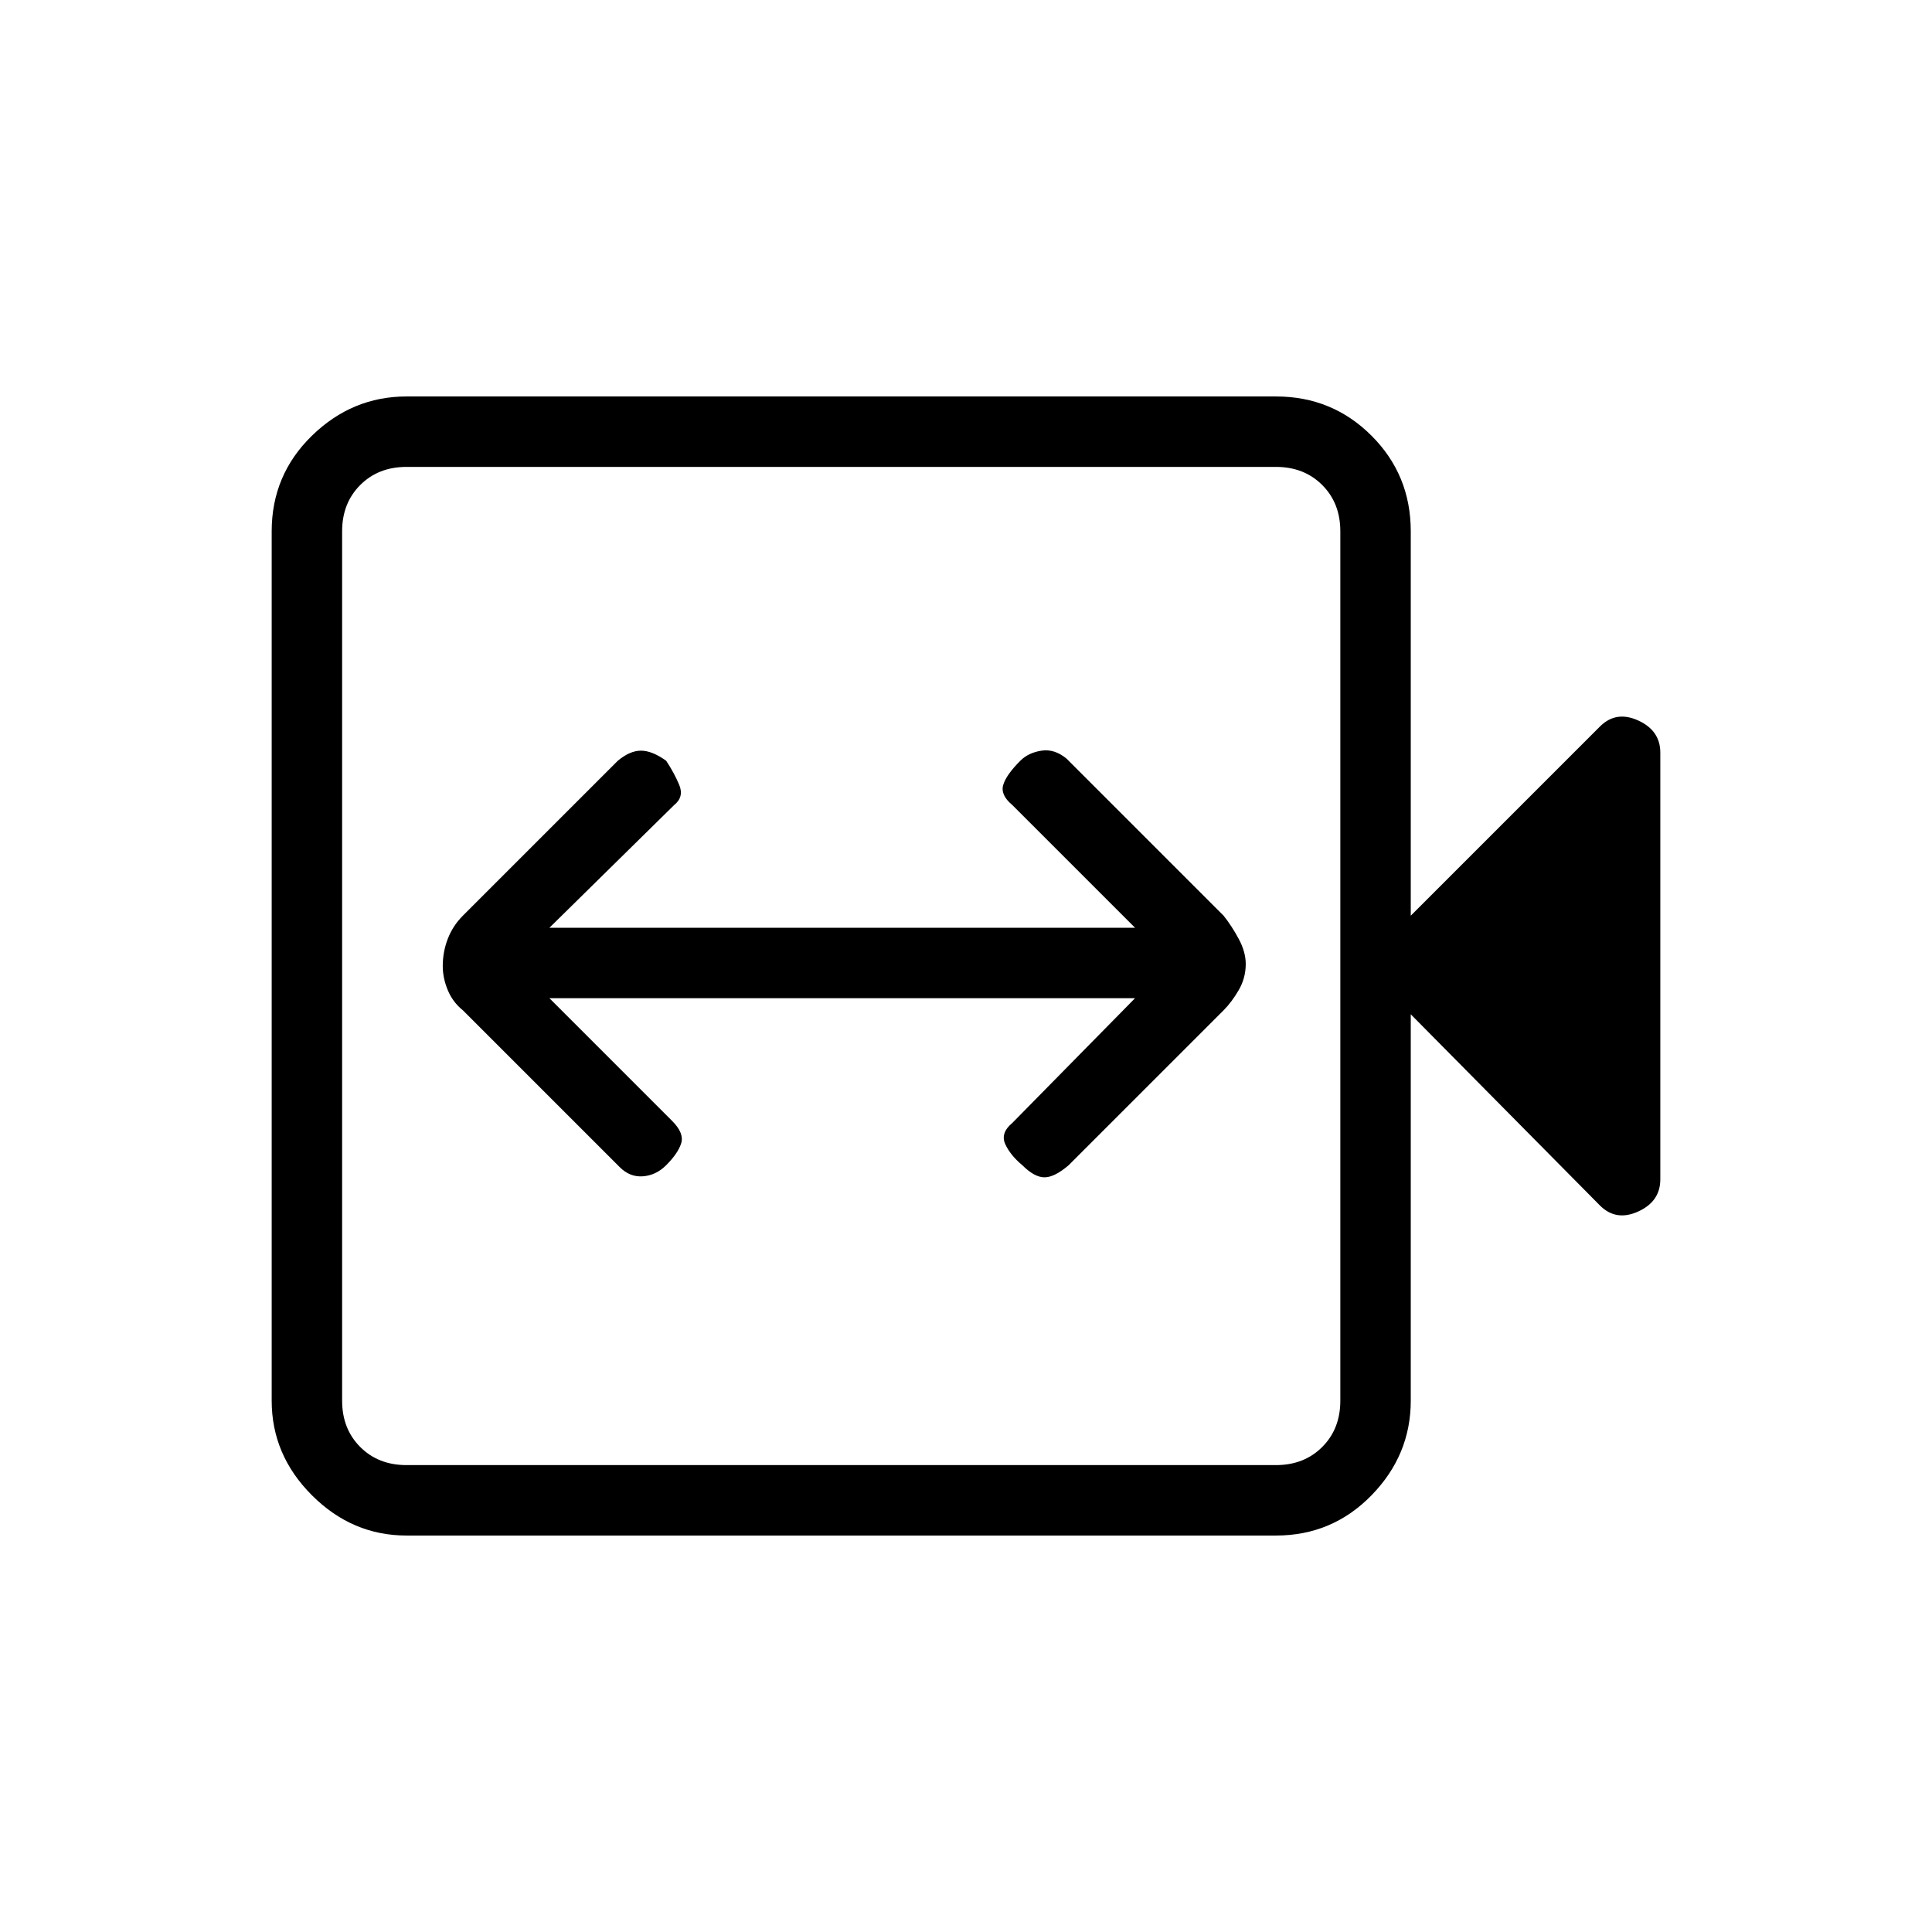 <svg xmlns="http://www.w3.org/2000/svg" height="48" width="48"><path d="M15.4 29Q15.65 29.25 15.975 29.225Q16.3 29.2 16.55 28.95Q16.85 28.65 16.925 28.4Q17 28.15 16.7 27.85L13.65 24.8H28.2L25.15 27.9Q24.85 28.15 24.975 28.425Q25.1 28.7 25.4 28.95Q25.7 29.25 25.95 29.25Q26.2 29.25 26.55 28.95L30.4 25.1Q30.6 24.9 30.775 24.6Q30.95 24.3 30.95 23.95Q30.95 23.65 30.775 23.325Q30.6 23 30.4 22.75L26.5 18.85Q26.2 18.6 25.875 18.65Q25.55 18.7 25.35 18.9Q25 19.25 24.925 19.5Q24.85 19.75 25.15 20L28.2 23.05H13.65L16.75 20Q17 19.8 16.875 19.5Q16.75 19.2 16.55 18.9Q16.2 18.65 15.925 18.65Q15.65 18.65 15.35 18.9L11.5 22.75Q11.25 23 11.125 23.325Q11 23.65 11 24Q11 24.3 11.125 24.6Q11.25 24.9 11.5 25.1ZM10.1 38.15Q8.75 38.15 7.75 37.15Q6.75 36.15 6.75 34.8V13.2Q6.75 11.8 7.75 10.825Q8.75 9.85 10.1 9.85H31.7Q33.1 9.85 34.075 10.825Q35.05 11.8 35.05 13.2V22.75L39.75 18.05Q40.15 17.65 40.7 17.9Q41.25 18.15 41.25 18.7V29.3Q41.25 29.85 40.7 30.1Q40.15 30.35 39.75 29.95L35.05 25.2V34.8Q35.05 36.15 34.075 37.15Q33.1 38.15 31.7 38.15ZM10.1 36.4H31.7Q32.4 36.4 32.85 35.95Q33.3 35.5 33.3 34.8V13.2Q33.3 12.5 32.85 12.05Q32.4 11.6 31.7 11.6H10.1Q9.4 11.6 8.95 12.05Q8.5 12.5 8.5 13.2V34.8Q8.5 35.5 8.95 35.95Q9.4 36.4 10.1 36.4ZM8.5 36.4Q8.5 36.4 8.5 35.95Q8.5 35.5 8.5 34.8V13.2Q8.5 12.5 8.5 12.05Q8.5 11.6 8.5 11.6Q8.5 11.6 8.5 12.05Q8.5 12.5 8.5 13.2V34.8Q8.5 35.5 8.5 35.95Q8.5 36.4 8.5 36.4Z"/></svg>